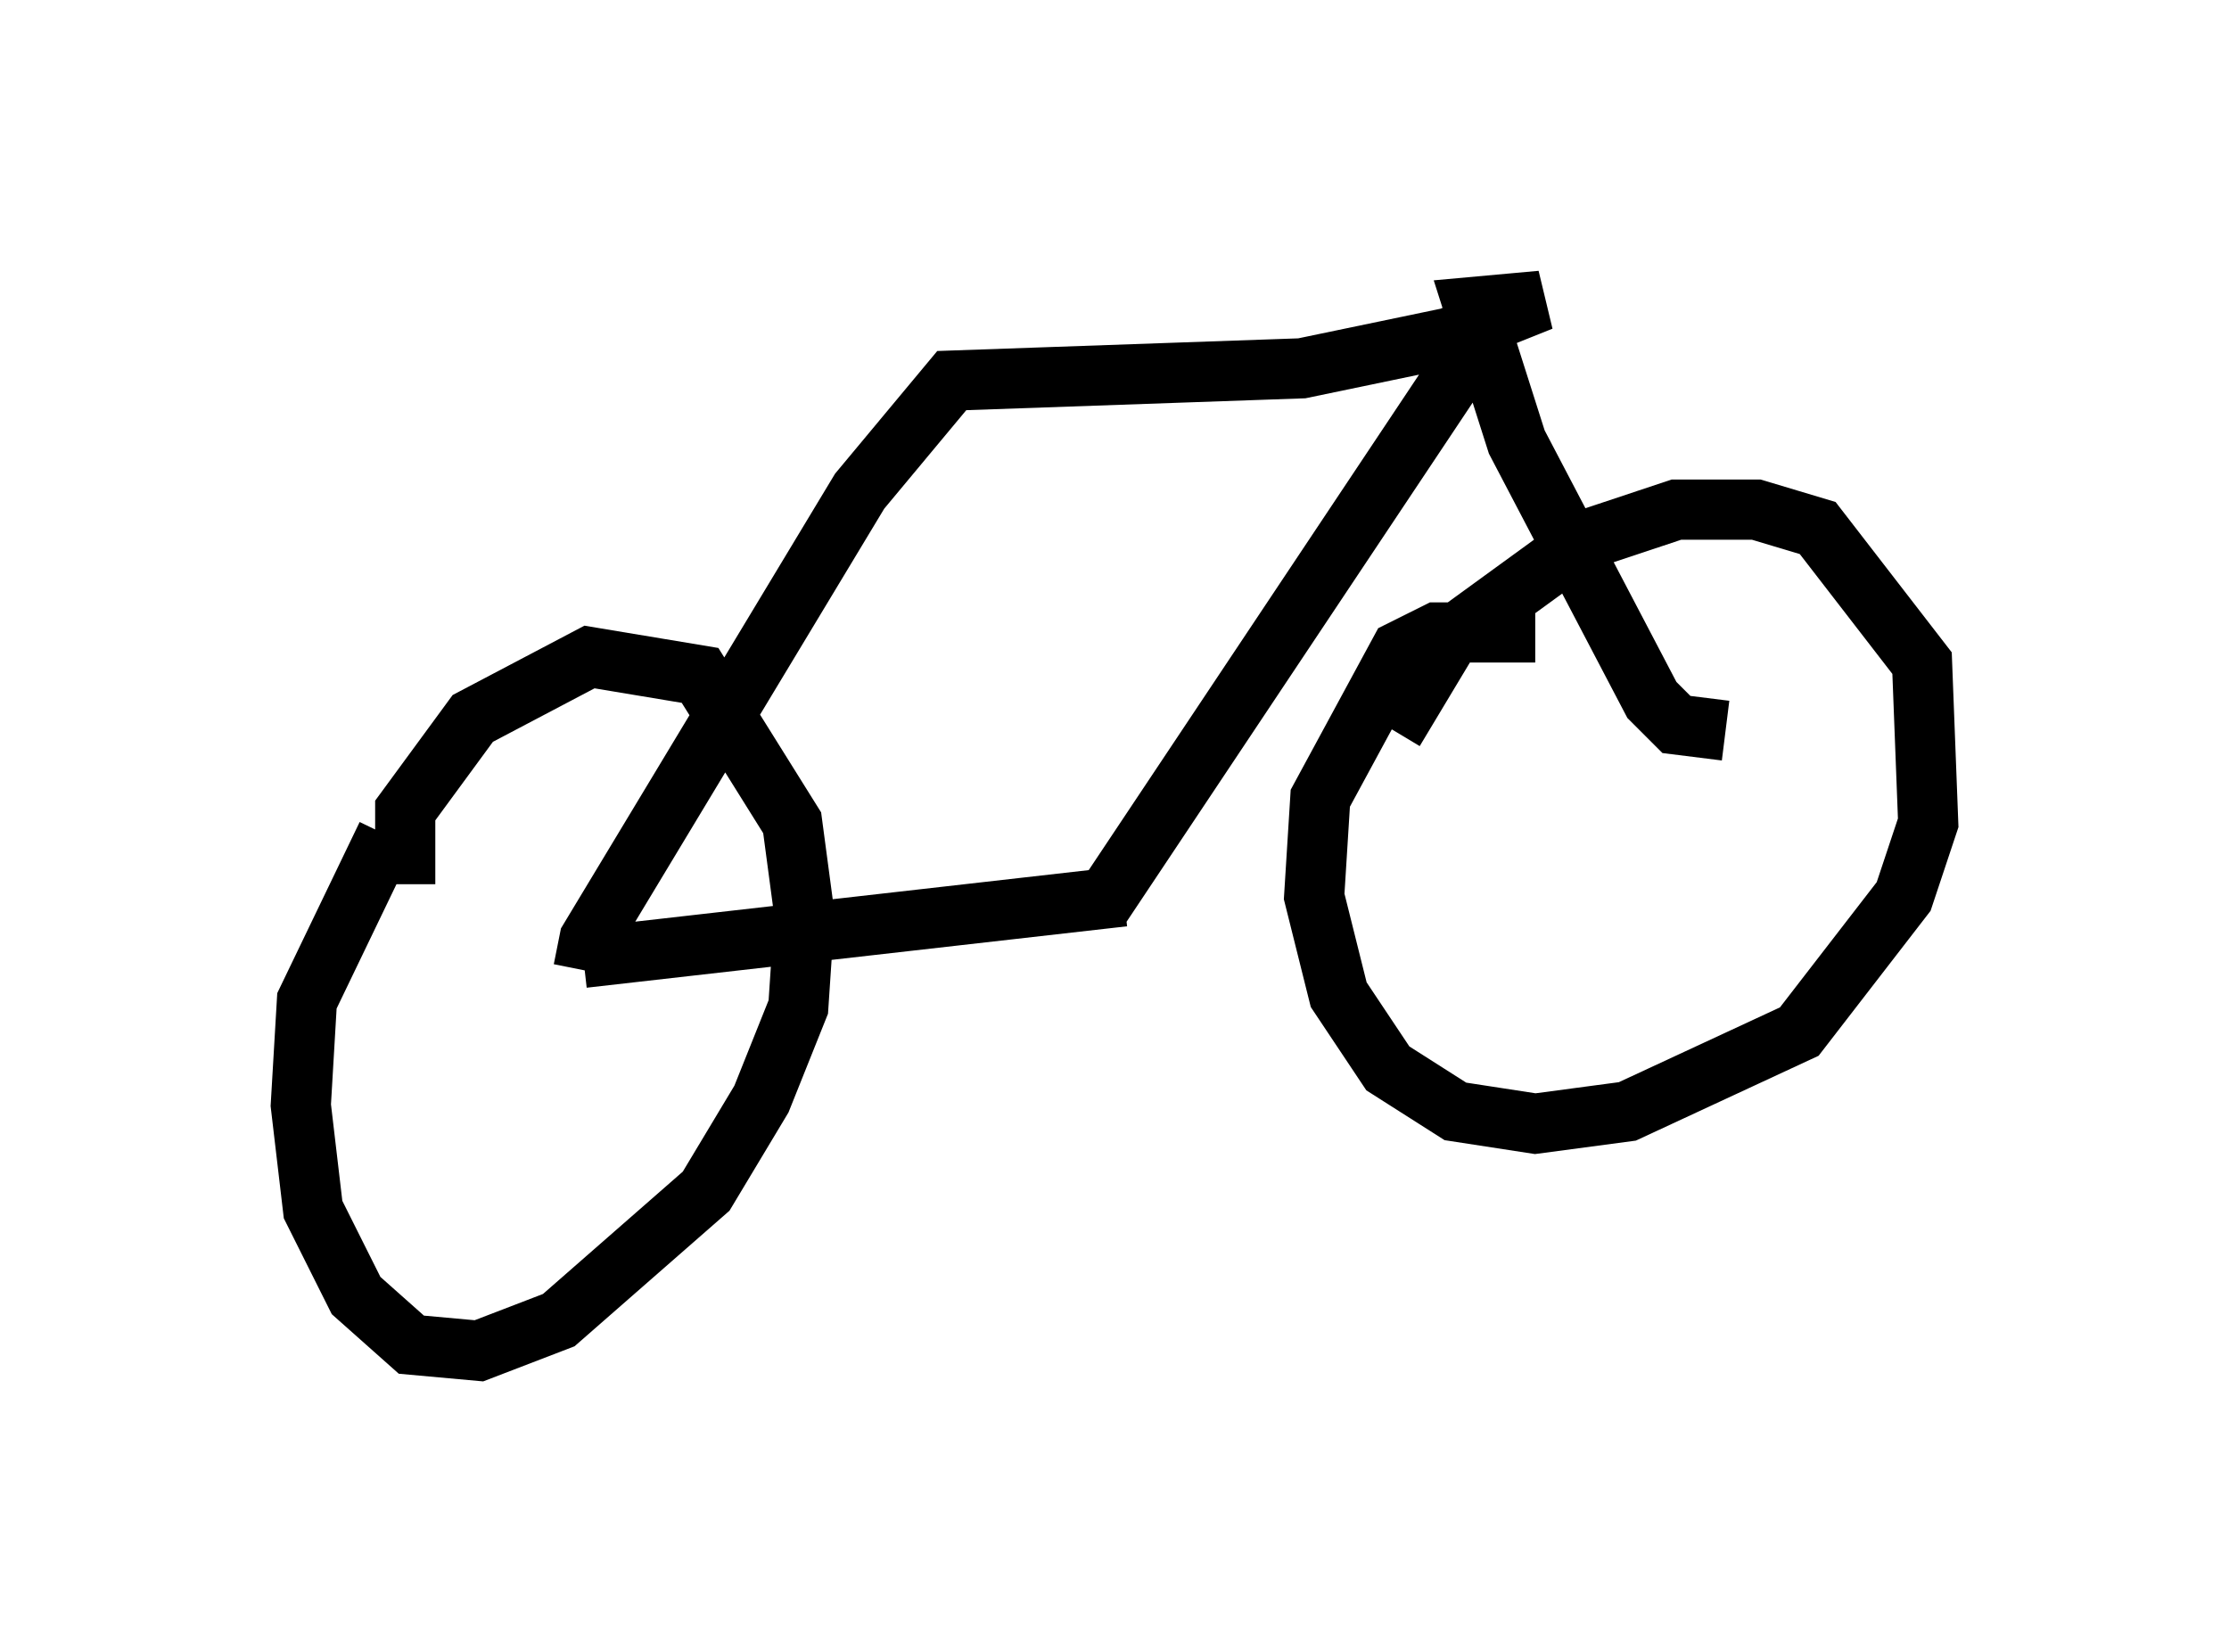 <?xml version="1.0" encoding="utf-8" ?>
<svg baseProfile="full" height="27.456" version="1.1" width="37.052" xmlns="http://www.w3.org/2000/svg" xmlns:ev="http://www.w3.org/2001/xml-events" xmlns:xlink="http://www.w3.org/1999/xlink"><defs /><rect fill="white" height="27.456" width="37.052" x="0" y="0" /><path d="M8.267, 12.044 m-1.838, 1.838 l-1.327, 2.756 -0.102, 1.735 l0.204, 1.735 0.715, 1.429 l0.919, 0.817 1.123, 0.102 l1.327, -0.51 2.45, -2.144 l0.919, -1.531 0.613, -1.531 l0.102, -1.531 -0.204, -1.531 l-1.531, -2.45 -1.838, -0.306 l-1.94, 1.021 -1.123, 1.531 l0.0, 1.225 m18.784, -4.185 l-1.633, 0.0 -0.613, 0.306 l-1.327, 2.45 -0.102, 1.633 l0.408, 1.633 0.817, 1.225 l1.123, 0.715 1.327, 0.204 l1.531, -0.204 2.858, -1.327 l1.735, -2.246 0.408, -1.225 l-0.102, -2.654 -1.735, -2.246 l-1.021, -0.306 -1.327, 0.0 l-1.531, 0.51 -2.246, 1.633 l-0.919, 1.531 m-13.475, 3.981 l0.102, -0.51 4.492, -7.452 l1.531, -1.838 5.819, -0.204 l2.45, -0.51 1.531, -0.613 l-1.123, 0.102 0.715, 2.246 l2.246, 4.288 0.408, 0.408 l0.817, 0.102 m-18.988, 3.777 l8.983, -1.021 m-0.408, 0.204 l6.125, -9.188 " fill="none" stroke="black" stroke-width="1" /></svg>